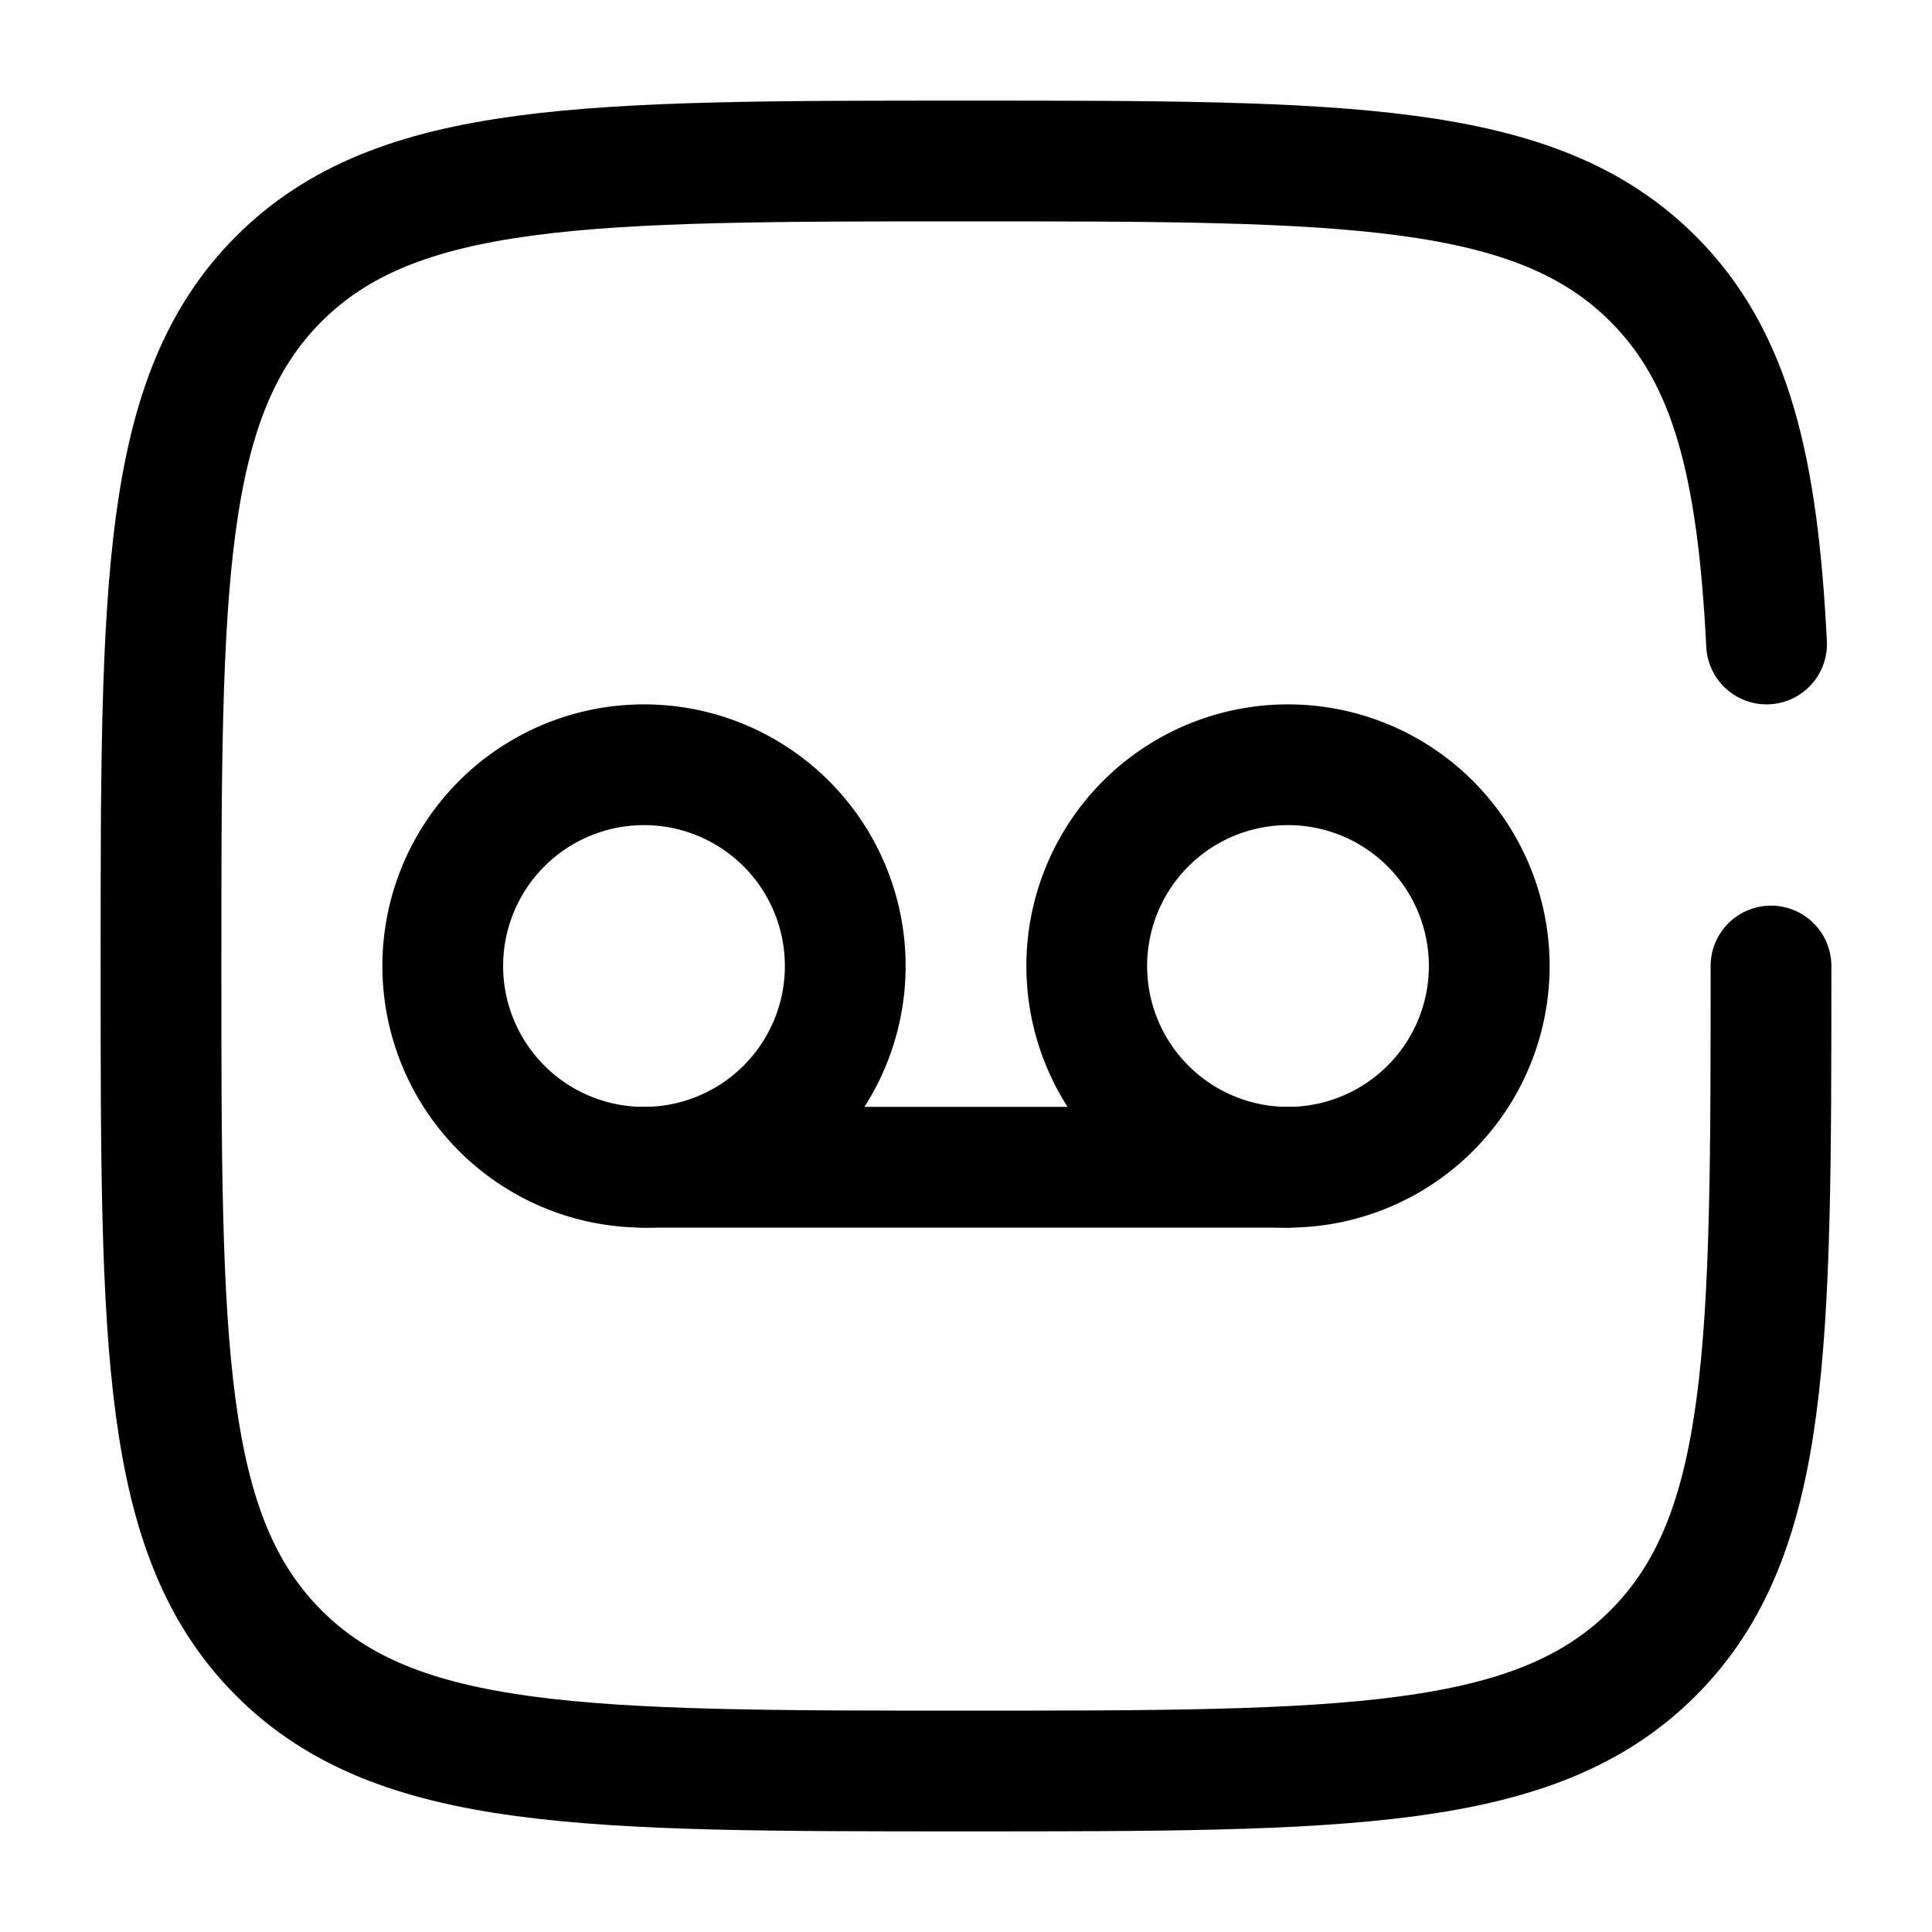 <svg viewBox="0 0 24 24"><g fill="none" stroke="currentColor" stroke-width="1.5"><path d="M18.5 12a2.5 2.5 0 1 1-5 0a2.5 2.5 0 0 1 5 0Zm-8 0a2.5 2.5 0 1 1-5 0a2.5 2.5 0 0 1 5 0Z"/><path stroke-linecap="round" d="M8 14.5h8m6-2.5c0 4.714 0 7.071-1.465 8.535C19.072 22 16.714 22 12 22s-7.071 0-8.536-1.465C2 19.072 2 16.714 2 12s0-7.071 1.464-8.536C4.93 2 7.286 2 12 2s7.071 0 8.535 1.464c.974.974 1.3 2.343 1.41 4.536"/></g></svg>